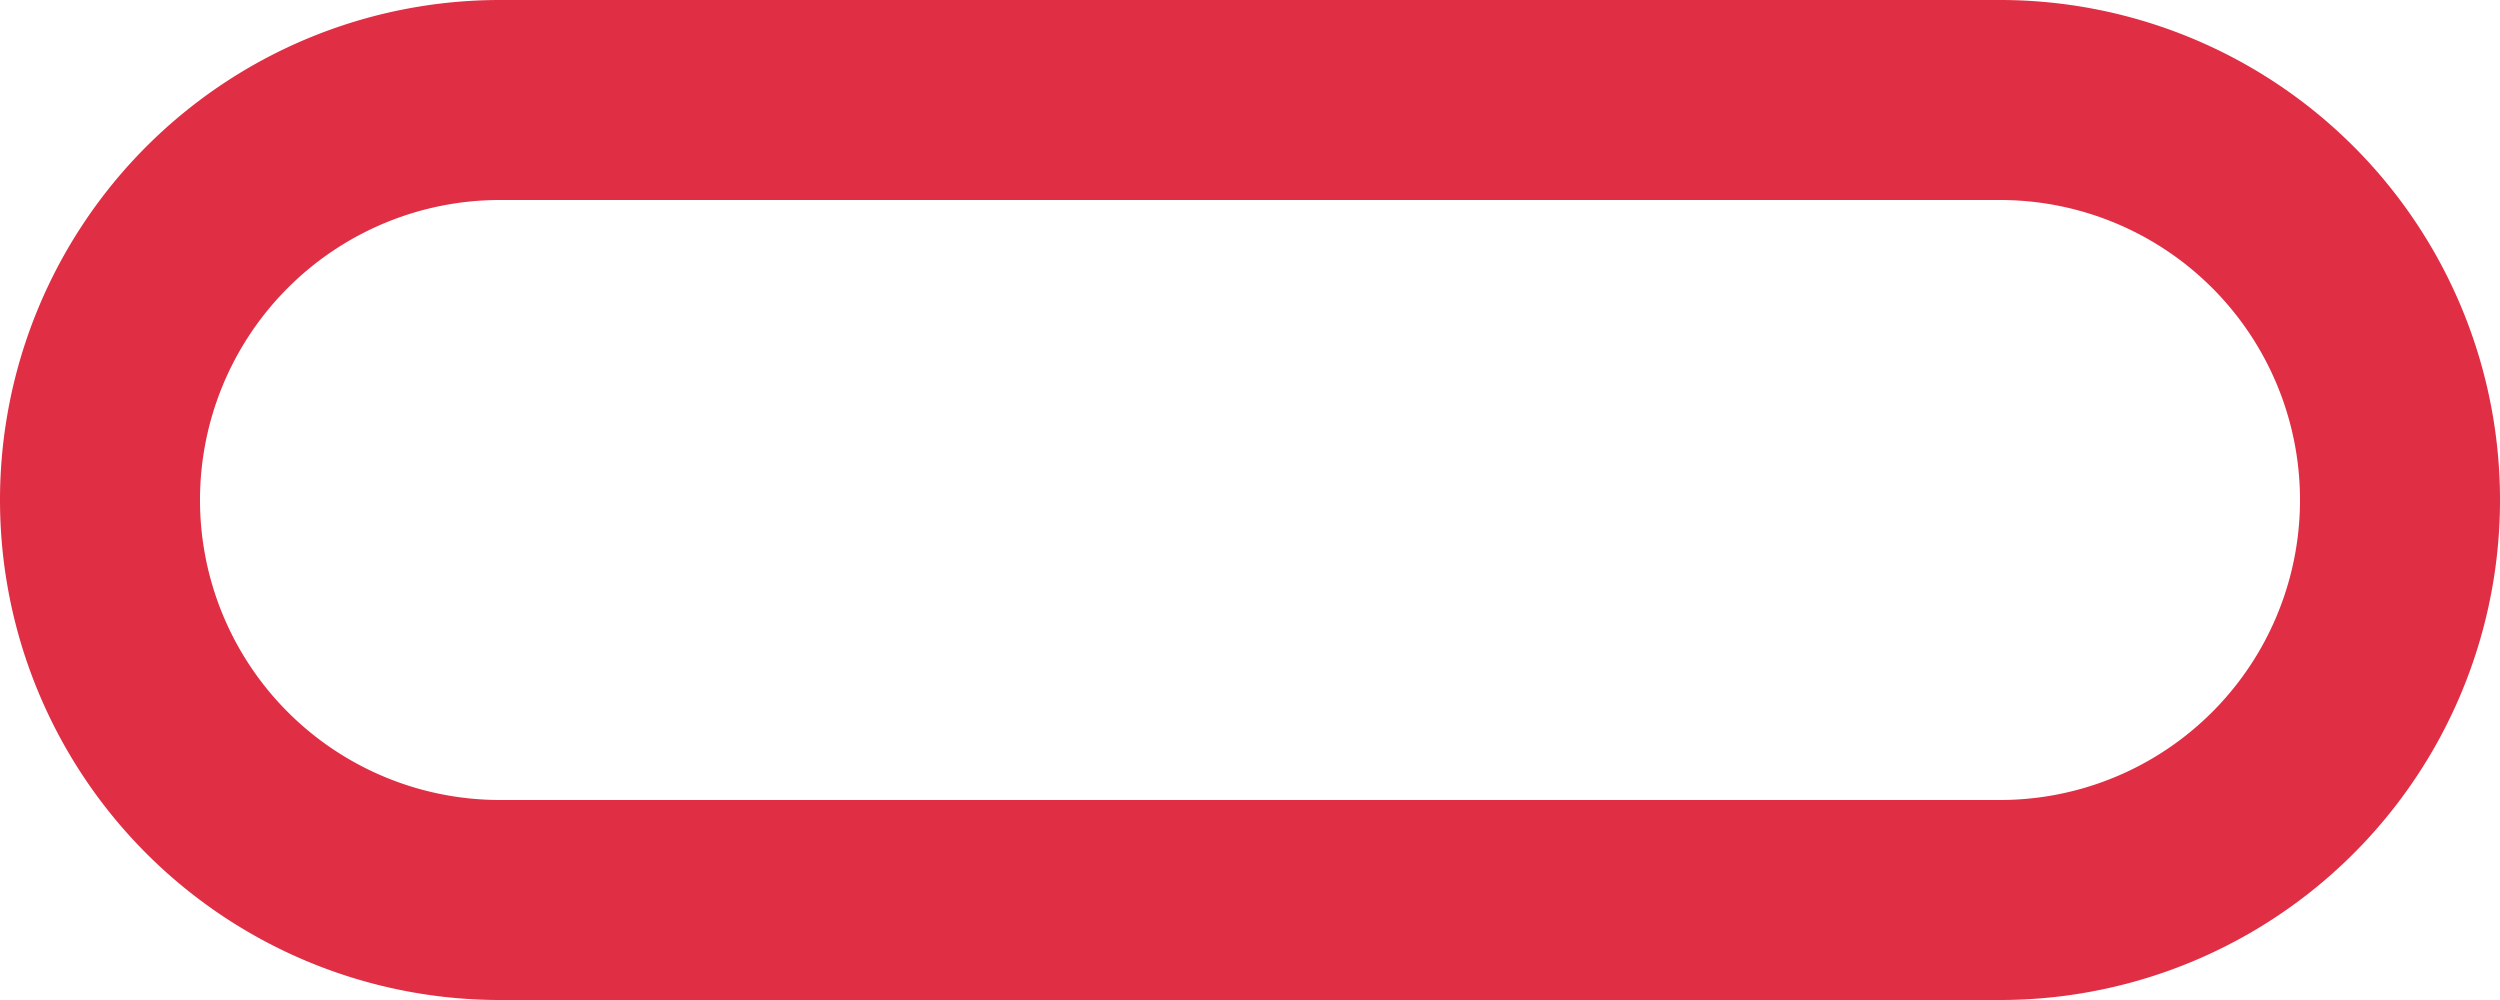 ﻿<?xml version="1.0" encoding="utf-8"?>
<svg version="1.1" xmlns:xlink="http://www.w3.org/1999/xlink" width="25px" height="10px" xmlns="http://www.w3.org/2000/svg">
  <g transform="matrix(1 0 0 1 -1692 -2153 )">
    <path d="M 1694 2158  A 3 3 0 0 1 1697 2155 L 1712 2155  A 3 3 0 0 1 1715 2158 A 3 3 0 0 1 1712 2161 L 1697 2161  A 3 3 0 0 1 1694 2158 Z " fill-rule="nonzero" fill="#ffffff" stroke="none" fill-opacity="0" />
    <path d="M 1693 2158  A 4 4 0 0 1 1697 2154 L 1712 2154  A 4 4 0 0 1 1716 2158 A 4 4 0 0 1 1712 2162 L 1697 2162  A 4 4 0 0 1 1693 2158 Z " stroke-width="2" stroke="#d9001b" fill="none" stroke-opacity="0.82" />
  </g>
</svg>